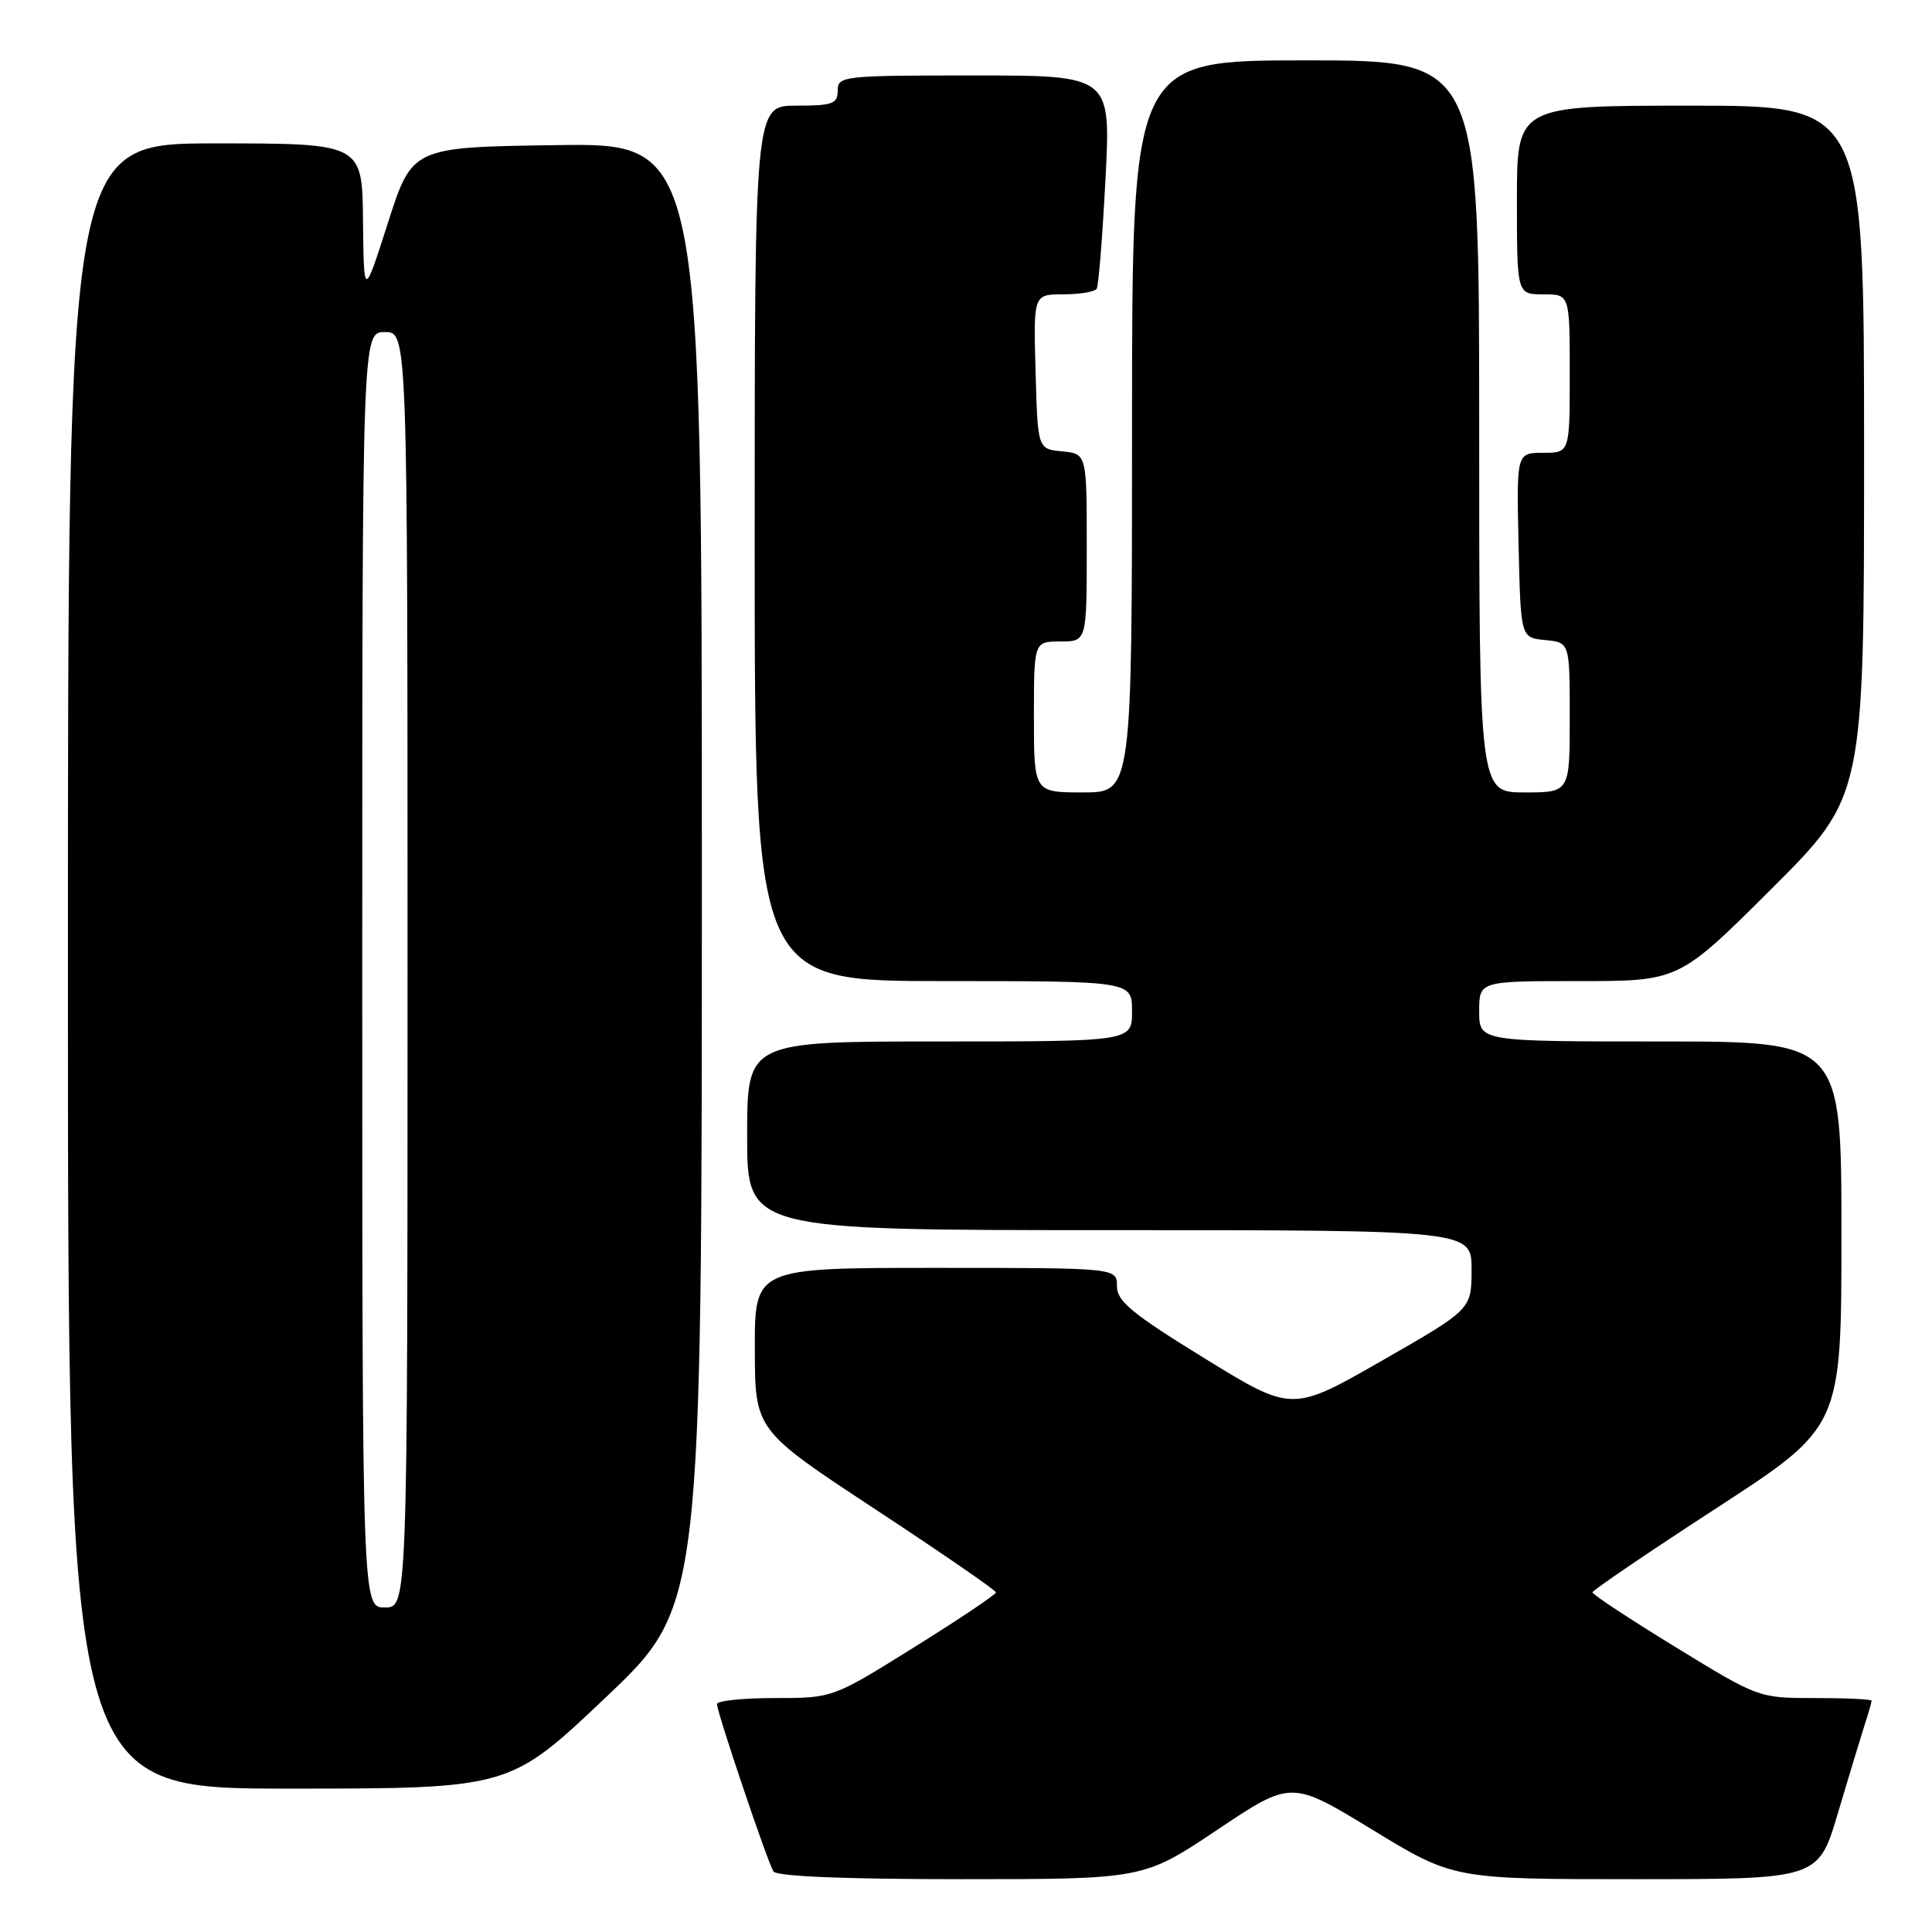 <?xml version="1.0" encoding="UTF-8" standalone="no"?>
<!DOCTYPE svg PUBLIC "-//W3C//DTD SVG 1.1//EN" "http://www.w3.org/Graphics/SVG/1.1/DTD/svg11.dtd" >
<svg xmlns="http://www.w3.org/2000/svg" xmlns:xlink="http://www.w3.org/1999/xlink" version="1.1" viewBox="0 0 256 256">
 <g >
 <path fill="currentColor"
d=" M 161.31 242.45 C 171.10 235.90 171.10 235.90 181.85 242.45 C 192.59 249.00 192.59 249.00 216.76 249.00 C 240.94 249.00 240.94 249.00 243.53 240.25 C 244.96 235.44 246.55 230.20 247.06 228.60 C 247.58 227.01 248.00 225.54 248.00 225.35 C 248.00 225.16 244.63 225.00 240.51 225.00 C 233.03 225.00 233.03 225.00 222.02 218.25 C 215.96 214.54 211.01 211.28 211.01 211.00 C 211.02 210.72 218.44 205.68 227.51 199.79 C 244.00 189.07 244.00 189.07 244.00 163.54 C 244.00 138.00 244.00 138.00 220.00 138.00 C 196.00 138.00 196.00 138.00 196.00 134.00 C 196.00 130.00 196.00 130.00 209.24 130.00 C 222.47 130.00 222.47 130.00 234.74 117.77 C 247.00 105.53 247.00 105.53 247.00 59.77 C 247.00 14.00 247.00 14.00 224.00 14.00 C 201.00 14.00 201.00 14.00 201.00 26.50 C 201.00 39.00 201.00 39.00 204.50 39.00 C 208.00 39.00 208.00 39.00 208.00 49.50 C 208.00 60.00 208.00 60.00 204.47 60.00 C 200.94 60.00 200.94 60.00 201.22 72.25 C 201.50 84.50 201.50 84.50 204.75 84.81 C 208.00 85.13 208.00 85.13 208.00 95.06 C 208.00 105.00 208.00 105.00 202.00 105.00 C 196.00 105.00 196.00 105.00 196.00 56.50 C 196.00 8.00 196.00 8.00 173.00 8.00 C 150.00 8.00 150.00 8.00 150.00 56.50 C 150.00 105.00 150.00 105.00 143.50 105.00 C 137.00 105.00 137.00 105.00 137.00 95.00 C 137.00 85.00 137.00 85.00 140.50 85.00 C 144.00 85.00 144.00 85.00 144.00 72.56 C 144.00 60.13 144.00 60.13 140.75 59.81 C 137.50 59.50 137.50 59.50 137.22 49.25 C 136.93 39.00 136.93 39.00 140.91 39.00 C 143.09 39.00 145.08 38.66 145.32 38.25 C 145.57 37.84 146.09 31.31 146.48 23.75 C 147.20 10.00 147.20 10.00 129.10 10.00 C 111.67 10.00 111.00 10.07 111.00 12.00 C 111.00 13.76 110.33 14.00 105.50 14.00 C 100.00 14.00 100.00 14.00 100.00 72.00 C 100.00 130.00 100.00 130.00 125.00 130.00 C 150.00 130.00 150.00 130.00 150.00 134.00 C 150.00 138.00 150.00 138.00 124.50 138.00 C 99.00 138.00 99.00 138.00 99.00 150.50 C 99.00 163.00 99.00 163.00 147.00 163.00 C 195.00 163.00 195.00 163.00 194.99 168.25 C 194.98 173.50 194.98 173.50 183.09 180.31 C 171.20 187.12 171.20 187.12 159.60 179.98 C 149.97 174.05 148.00 172.42 148.00 170.42 C 148.00 168.00 148.00 168.00 124.00 168.00 C 100.00 168.00 100.00 168.00 100.02 178.75 C 100.04 189.50 100.04 189.50 116.00 200.00 C 124.78 205.78 131.96 210.72 131.97 211.00 C 131.97 211.28 127.11 214.54 121.16 218.25 C 110.34 225.00 110.34 225.00 102.67 225.00 C 98.45 225.00 95.00 225.36 95.00 225.80 C 95.00 226.88 101.68 246.68 102.48 247.97 C 102.89 248.63 111.86 249.00 127.32 249.00 C 151.52 249.00 151.52 249.00 161.31 242.45 Z  M 80.26 224.92 C 93.00 212.84 93.00 212.84 93.00 115.90 C 93.00 18.96 93.00 18.96 73.81 19.23 C 54.62 19.50 54.62 19.50 51.41 29.50 C 48.21 39.50 48.21 39.50 48.10 29.25 C 48.00 19.00 48.00 19.00 28.50 19.00 C 9.00 19.00 9.00 19.00 9.00 128.00 C 9.00 237.00 9.00 237.00 38.26 237.00 C 67.52 237.00 67.52 237.00 80.26 224.92 Z  M 48.00 128.50 C 48.00 44.00 48.00 44.00 51.00 44.00 C 54.00 44.00 54.00 44.00 54.00 128.50 C 54.00 213.00 54.00 213.00 51.00 213.00 C 48.00 213.00 48.00 213.00 48.00 128.50 Z "/>
</g>
</svg>